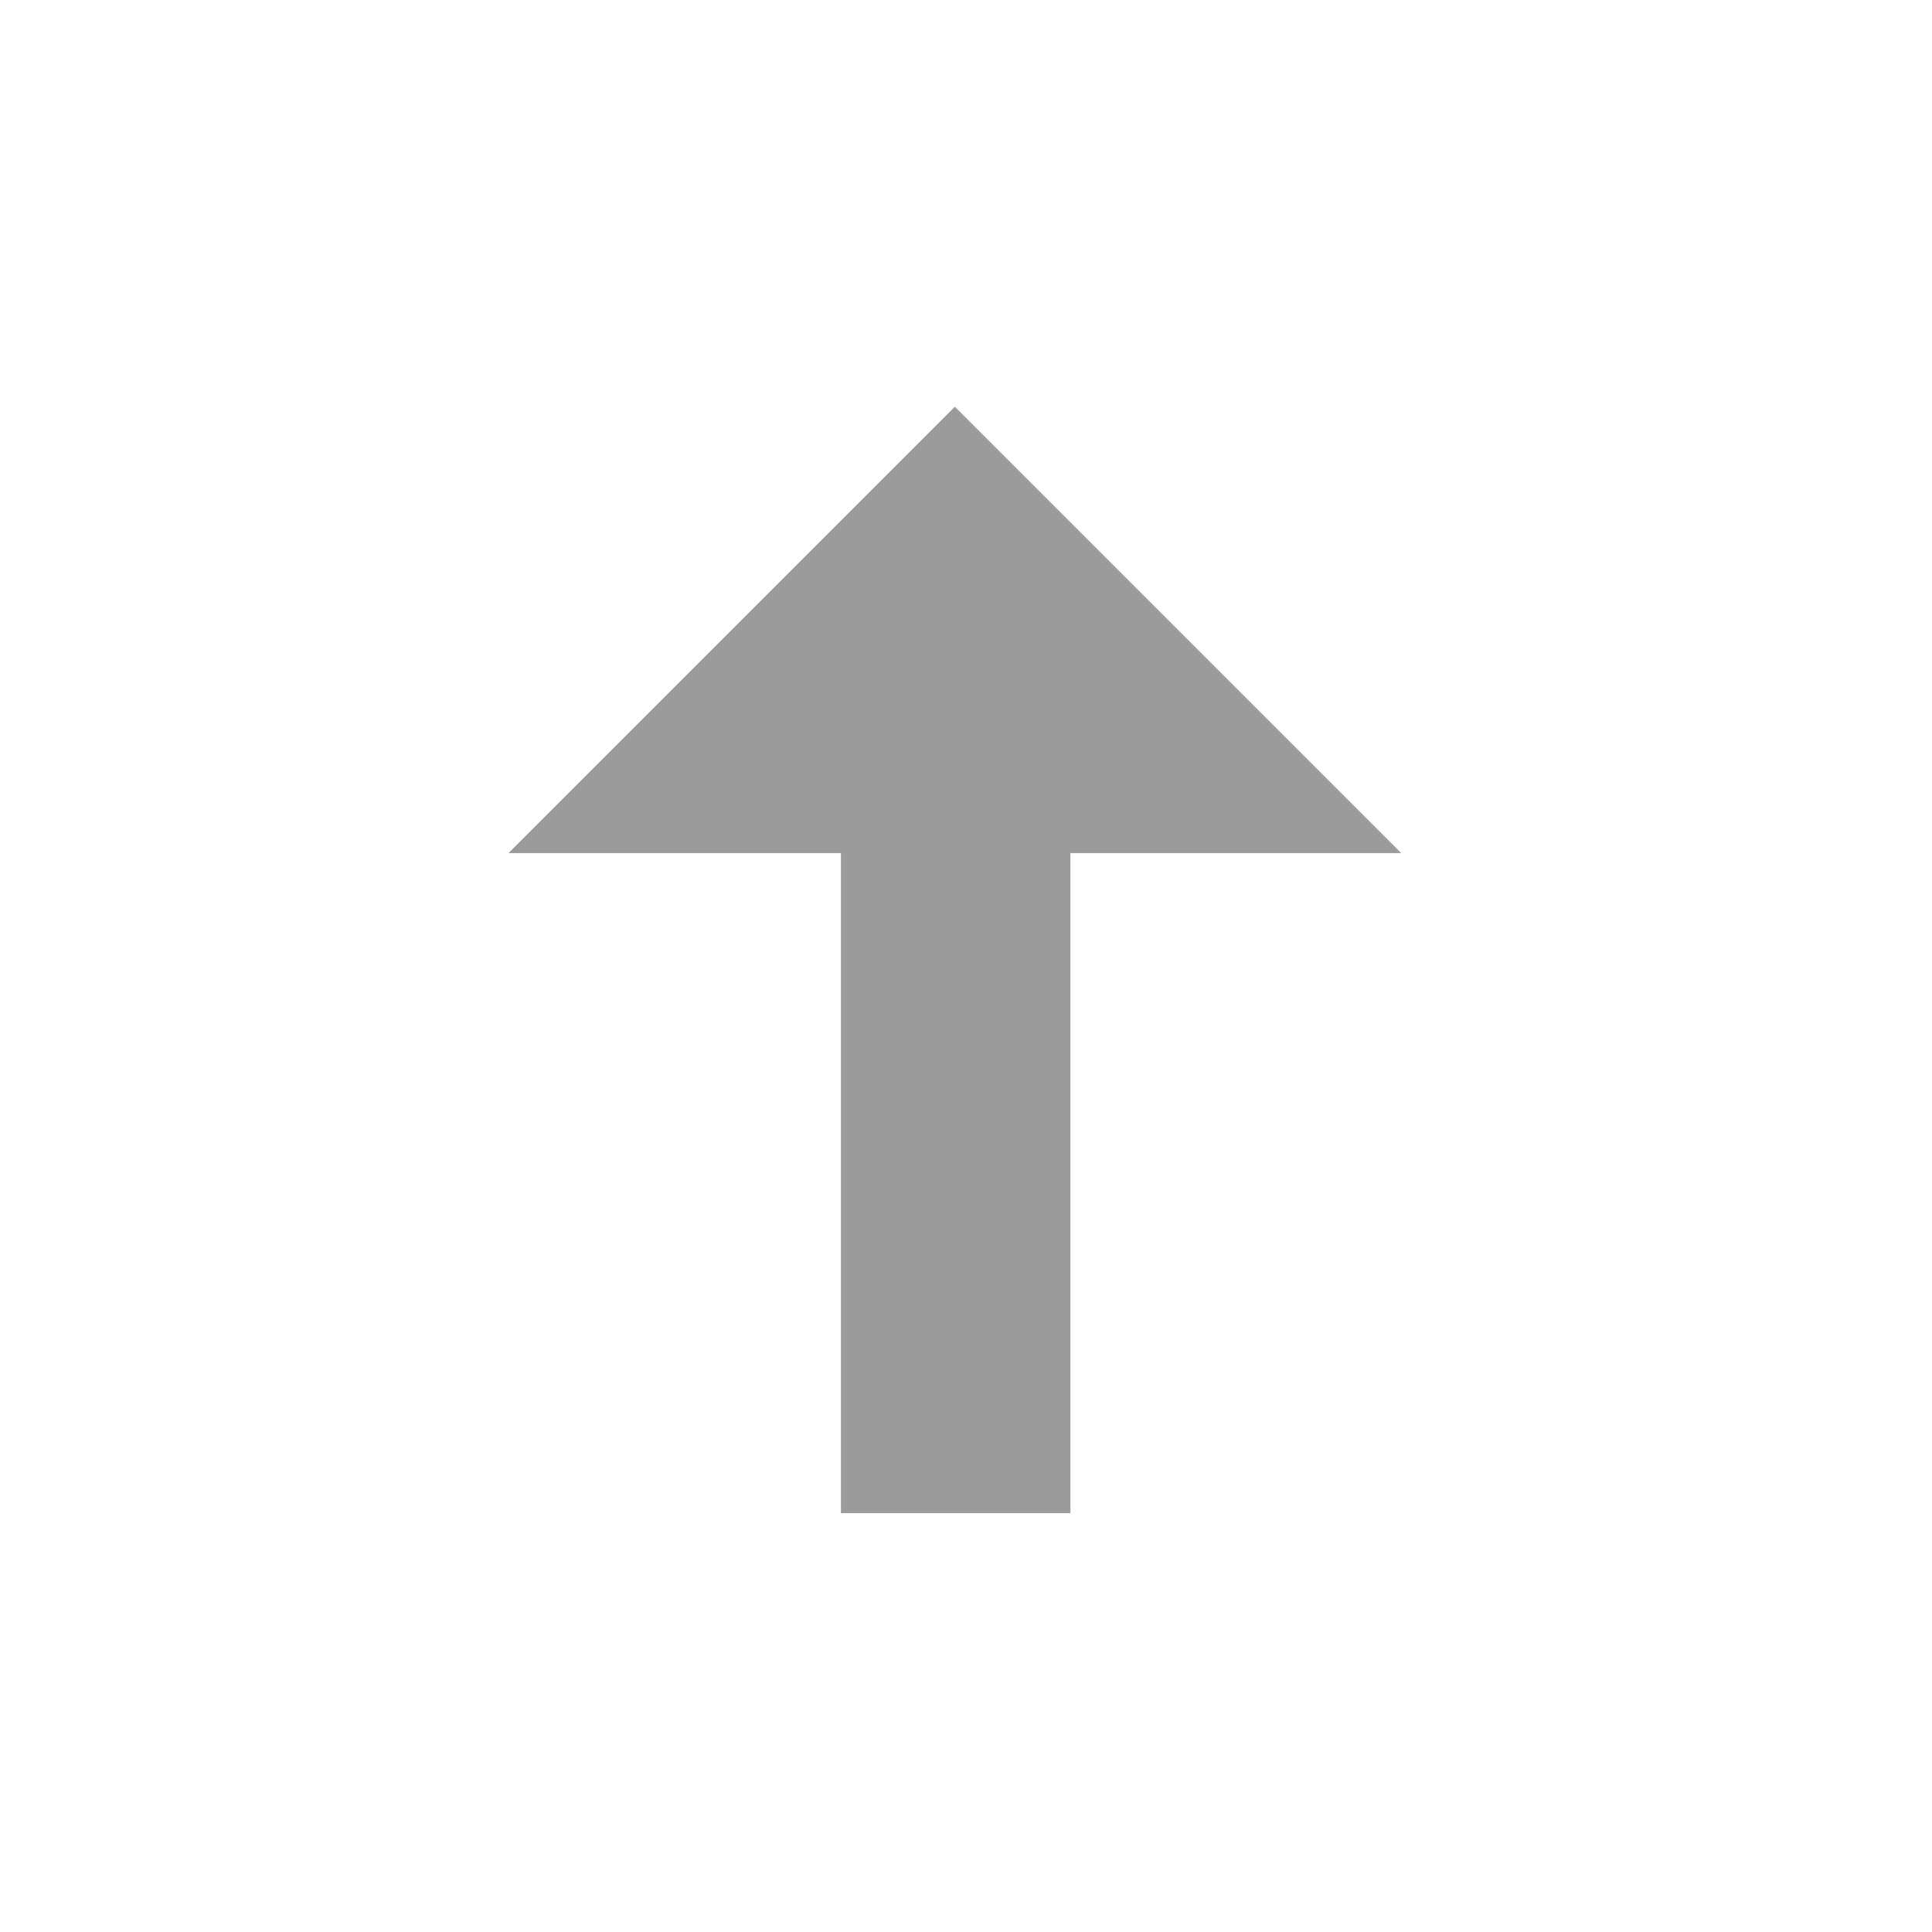 <?xml version="1.0" encoding="UTF-8" standalone="no"?>
<svg width="19px" height="19px" viewBox="0 0 19 19" version="1.1" xmlns="http://www.w3.org/2000/svg" xmlns:xlink="http://www.w3.org/1999/xlink">
    <defs></defs>
    <g id="Page-1" stroke="none" stroke-width="1" fill="none" fill-rule="evenodd">
        <g id="Artboard-8" fill="#9B9B9B">
            <path d="M10.527,8.39 L13.78,8.39 L9.39,4 L5,8.39 L8.27,8.39 L8.27,14.881 L10.527,14.881 L10.527,8.39 Z" id="Rectangle-8"></path>
        </g>
    </g>
</svg>